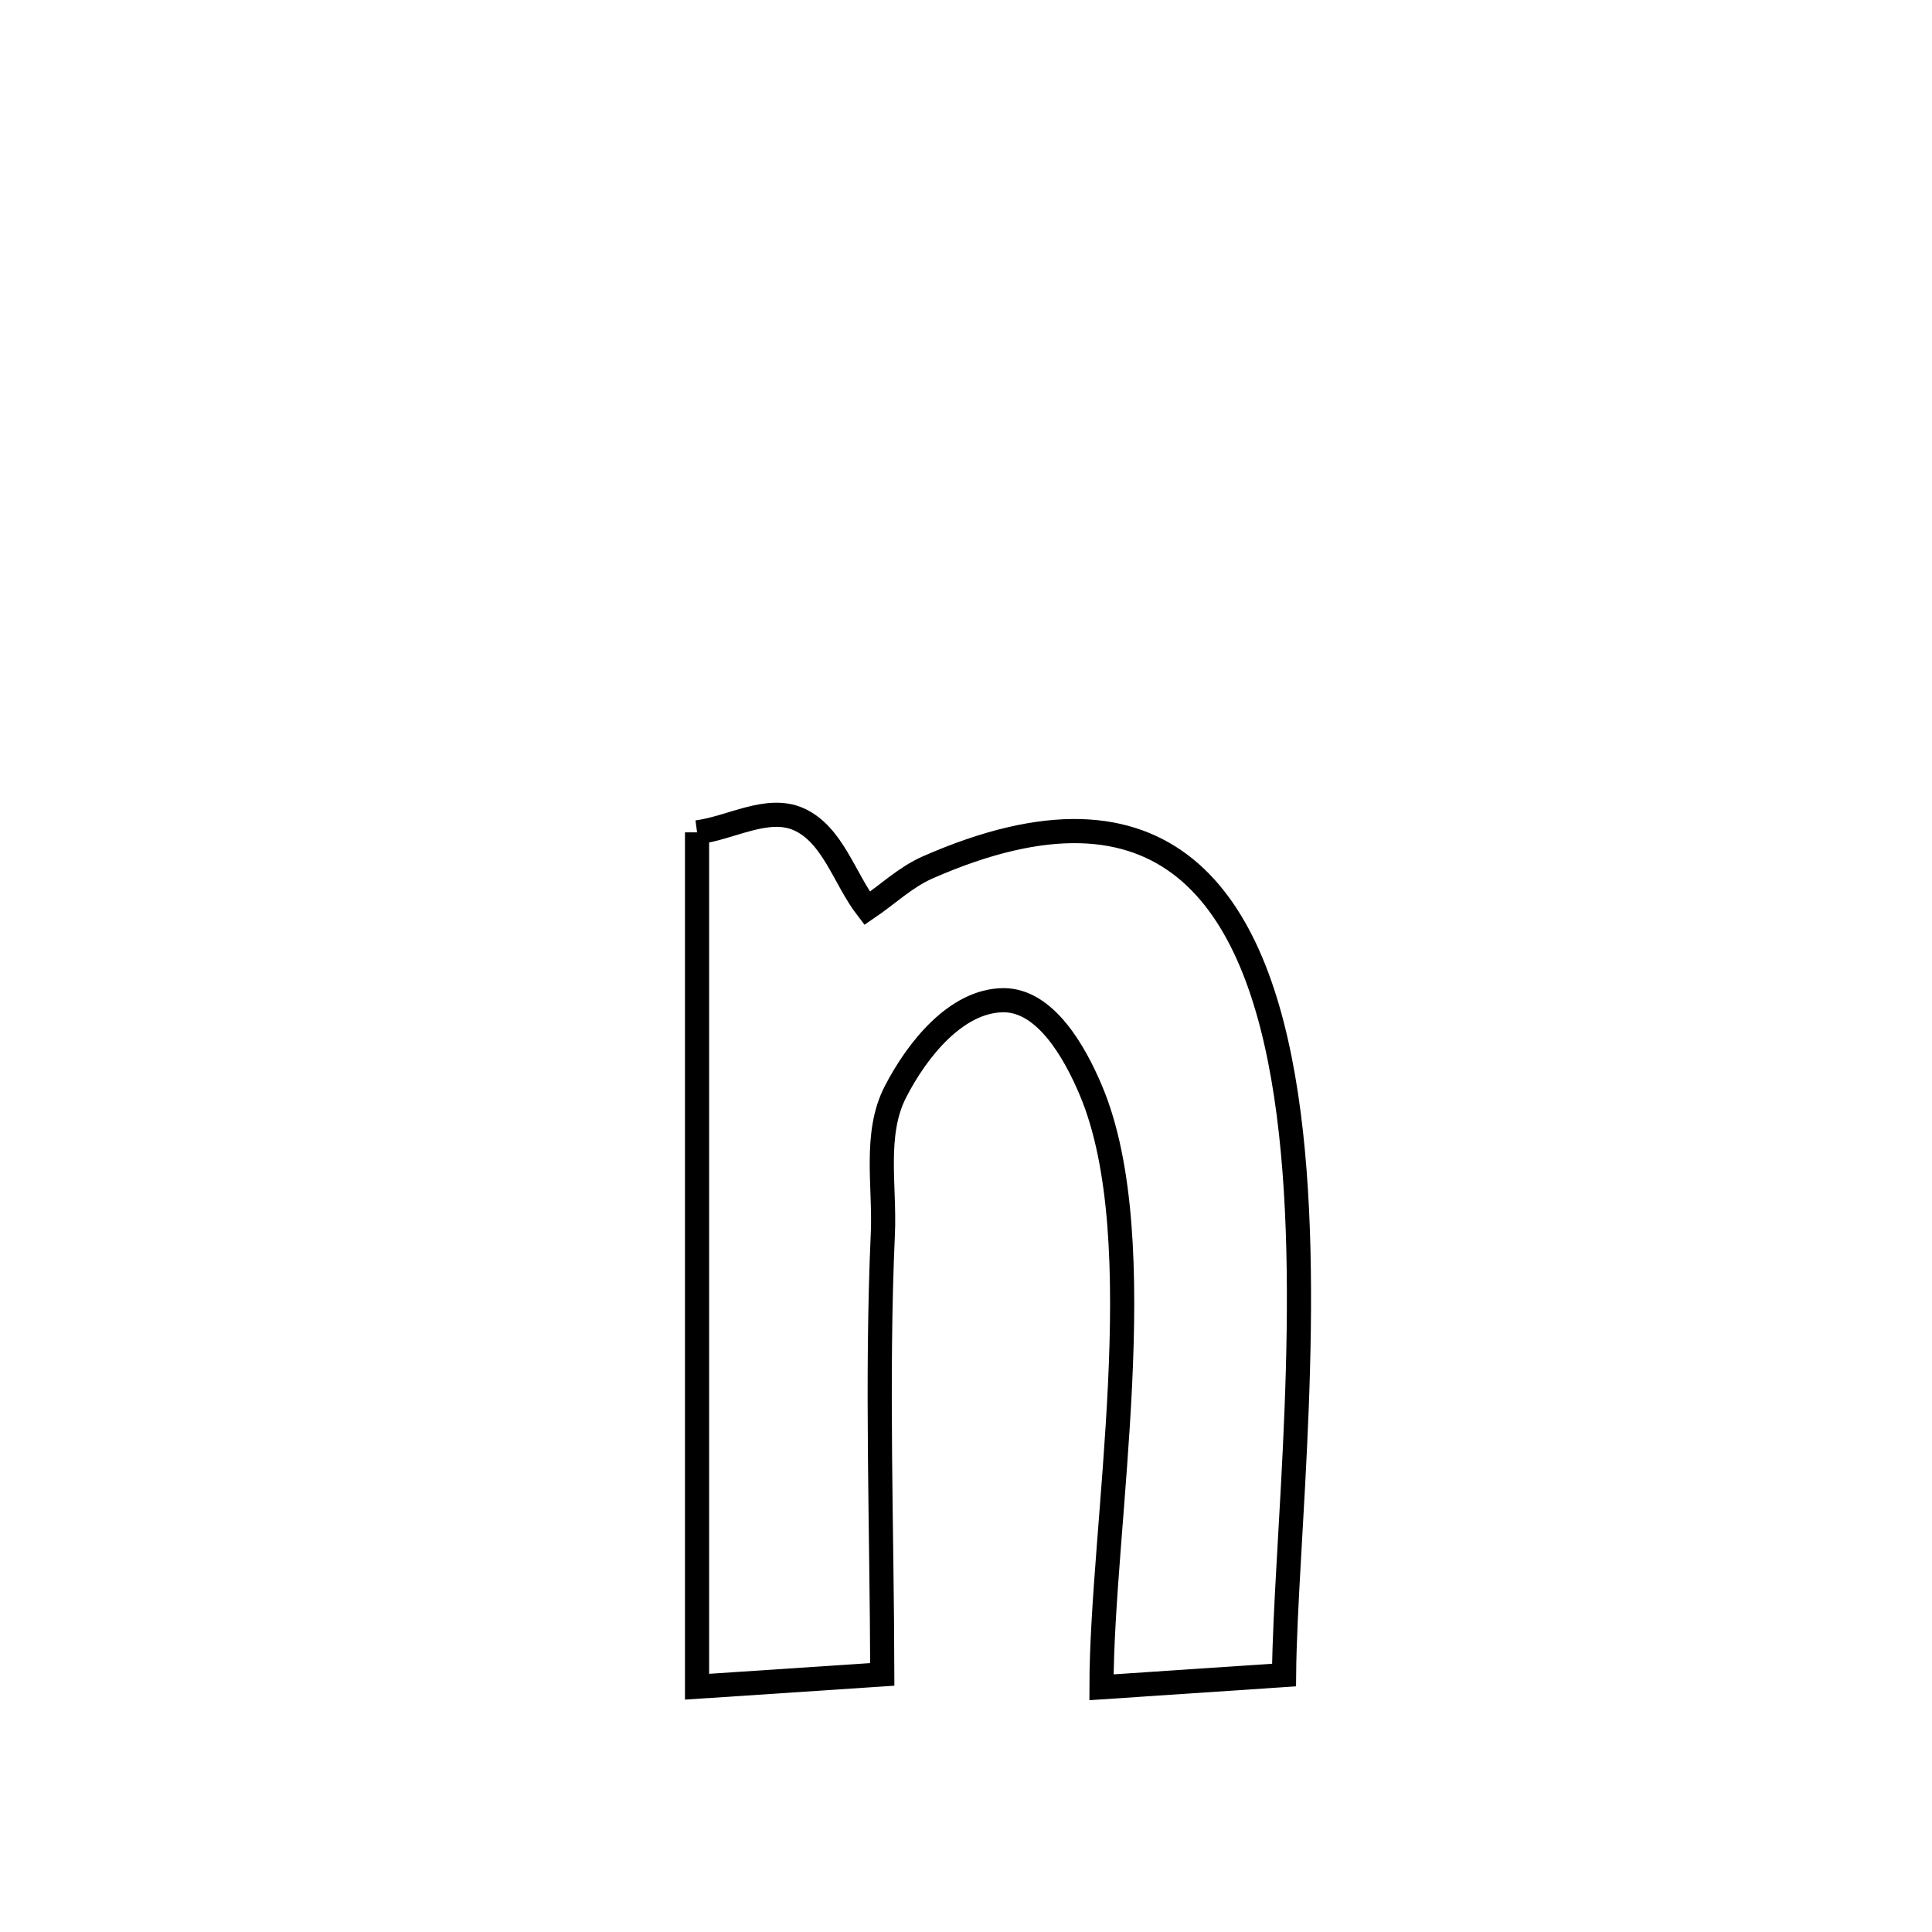 <svg xmlns="http://www.w3.org/2000/svg" viewBox="0.0 0.0 24.0 24.0" height="200px" width="200px"><path fill="none" stroke="black" stroke-width=".3" stroke-opacity="1.0"  filling="0" d="M8.659 10.34 L8.659 10.34 C9.08 10.286 9.534 10.004 9.922 10.177 C10.347 10.367 10.488 10.915 10.772 11.284 L10.772 11.284 C11.022 11.115 11.246 10.898 11.522 10.776 C14.494 9.47 15.608 11.172 15.976 13.604 C16.344 16.035 15.965 19.196 15.951 20.808 L15.951 20.808 C15.195 20.859 14.439 20.909 13.683 20.96 L13.683 20.96 C13.684 18.957 14.34 15.419 13.552 13.547 C13.35 13.067 12.985 12.422 12.464 12.425 C11.878 12.429 11.392 13.041 11.124 13.562 C10.853 14.087 10.994 14.737 10.967 15.328 C10.886 17.142 10.956 18.984 10.96 20.8 L10.96 20.8 C10.193 20.851 9.426 20.902 8.659 20.953 L8.659 20.953 C8.659 19.185 8.659 17.416 8.659 15.647 C8.659 13.878 8.659 12.109 8.659 10.34 L8.659 10.34"></path></svg>